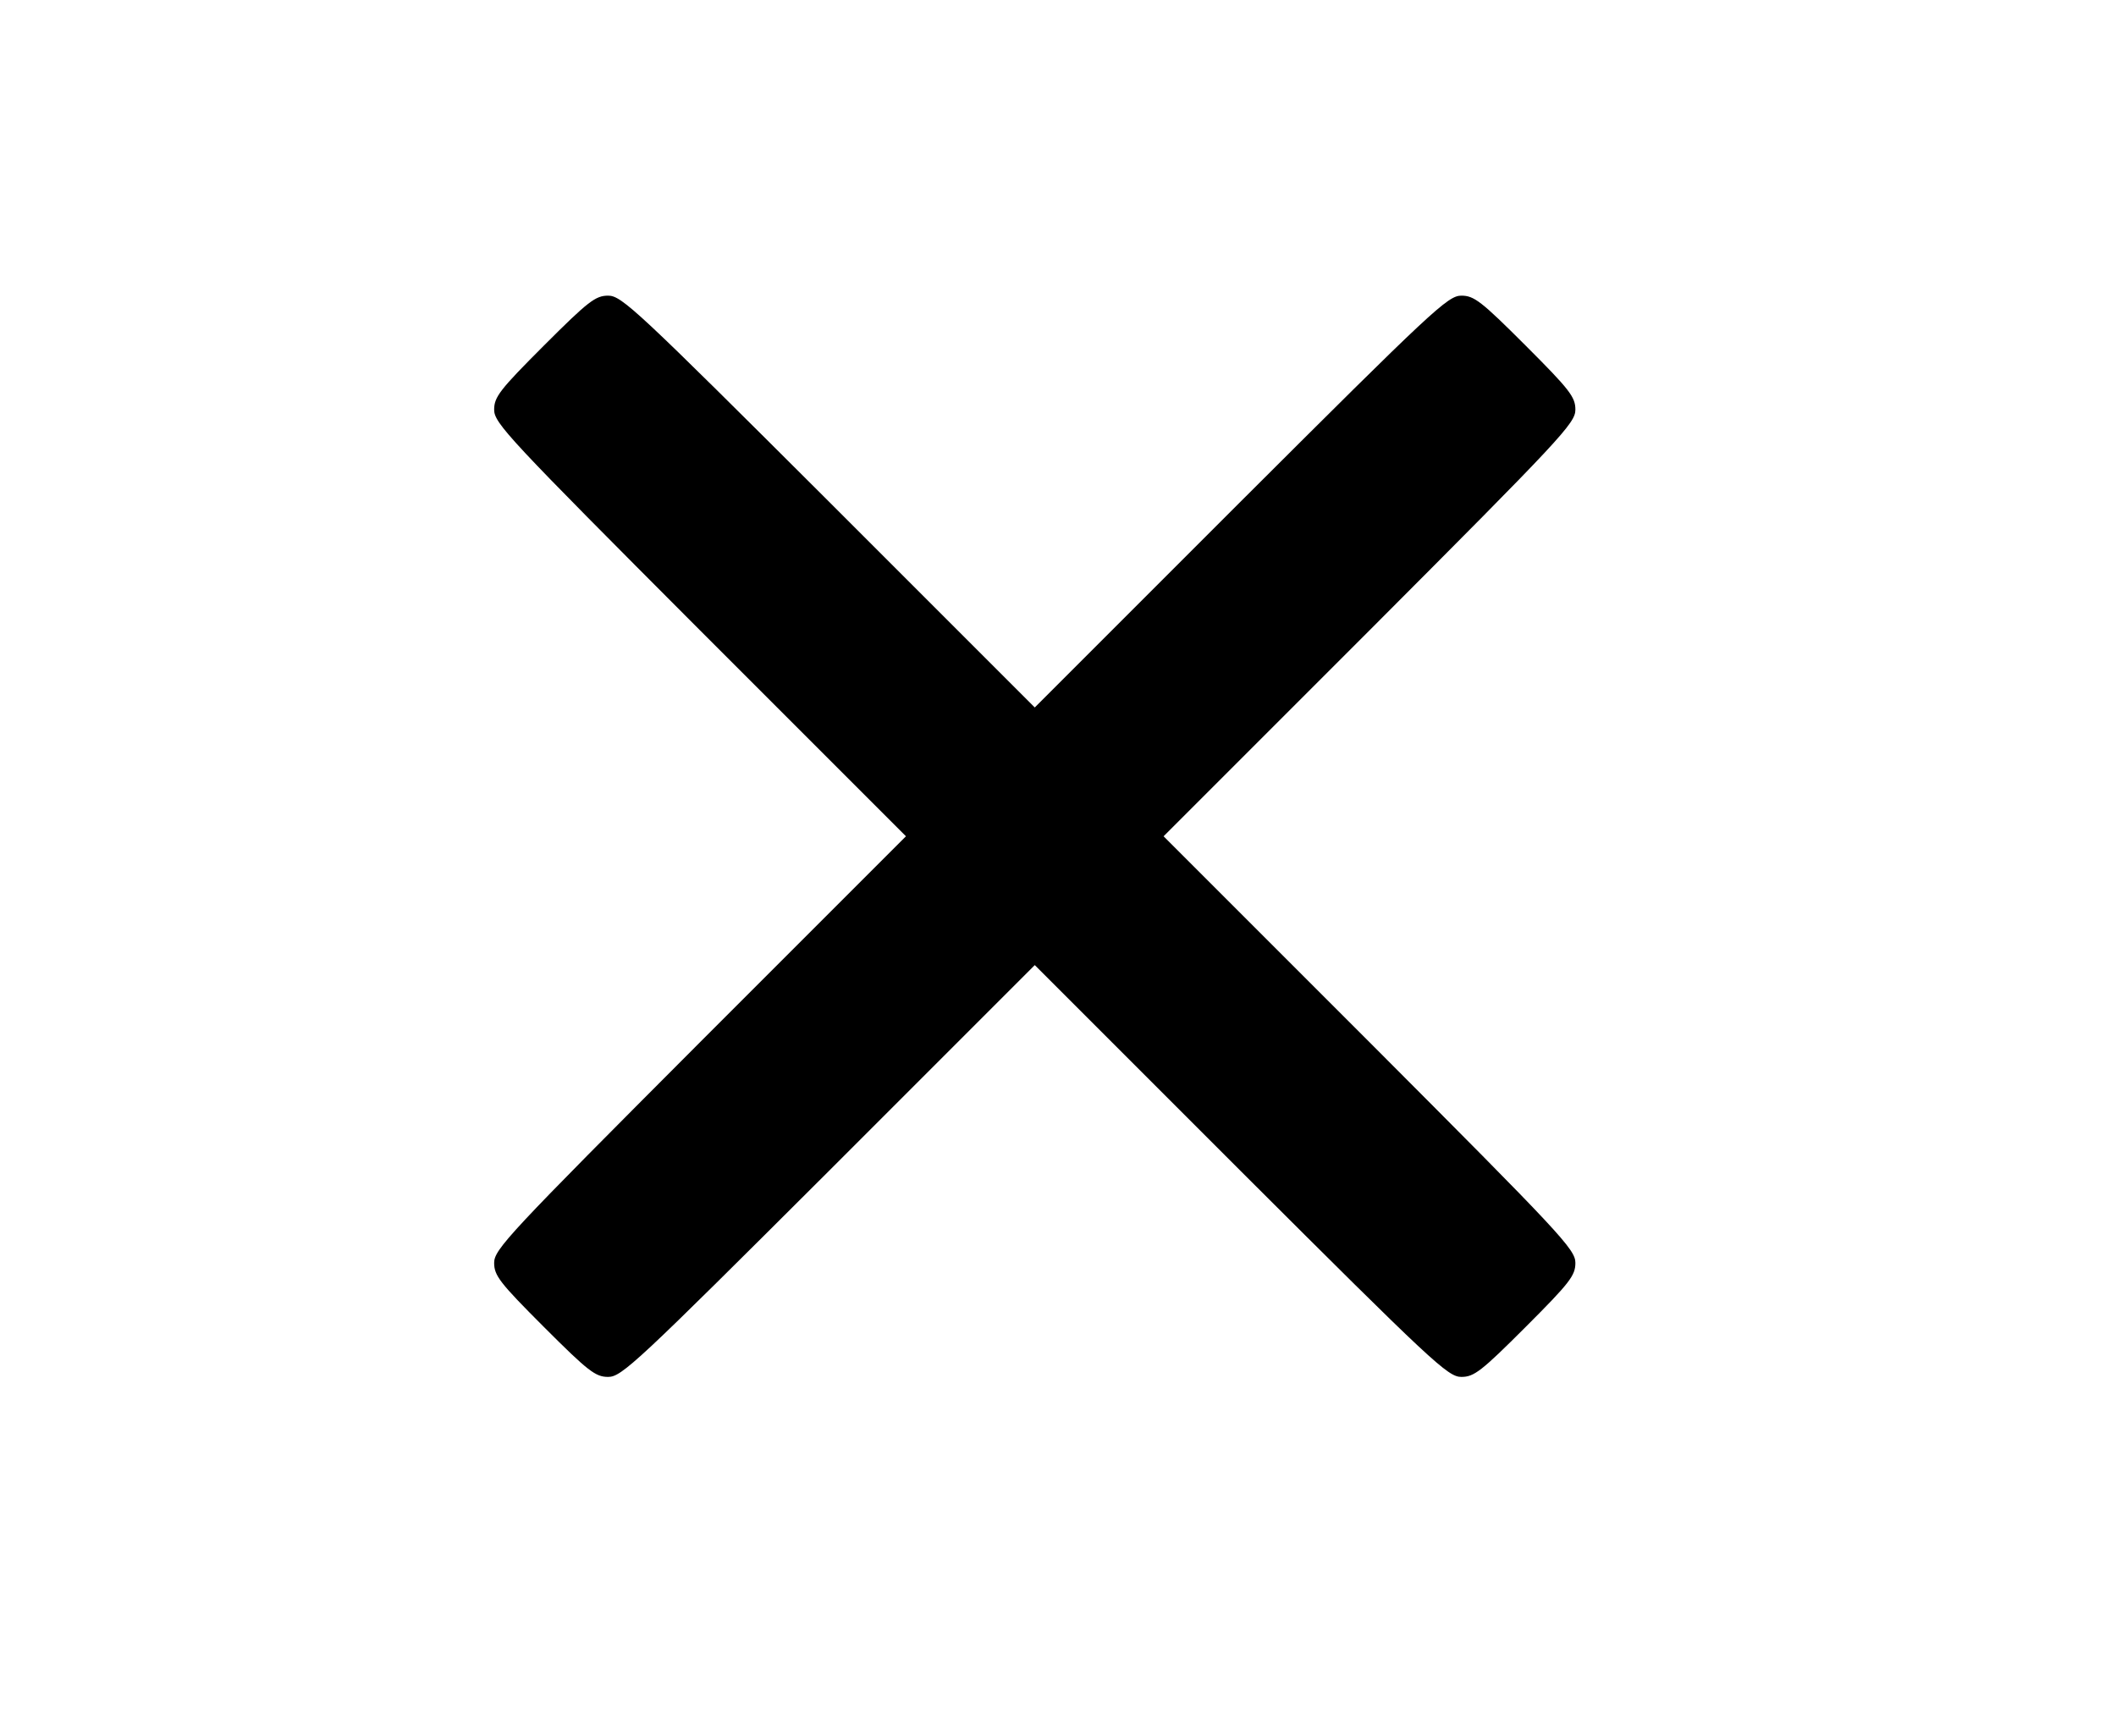 <?xml version="1.0" standalone="no"?>
<!DOCTYPE svg PUBLIC "-//W3C//DTD SVG 20010904//EN"
 "http://www.w3.org/TR/2001/REC-SVG-20010904/DTD/svg10.dtd">
<svg version="1.0" xmlns="http://www.w3.org/2000/svg"
 width="501pt" height="411pt" viewBox="0 0 501 411"
 preserveAspectRatio="xMidYMid meet">

<g transform="translate(0,411) scale(0.1,-0.1)"
fill="#000000" stroke="none">
<path d="M1288 3292 c-105 -105 -118 -122 -118 -152 0 -32 34 -68 487 -522
l488 -488 -488 -488 c-453 -454 -487 -490 -487 -522 0 -30 13 -47 118 -152
105 -105 122 -118 152 -118 32 0 68 34 522 487 l488 488 488 -488 c454 -453
490 -487 522 -487 30 0 47 13 152 118 105 105 118 122 118 152 0 32 -34 68
-487 522 l-488 488 488 488 c453 454 487 490 487 522 0 30 -13 47 -118 152
-105 105 -122 118 -152 118 -32 0 -68 -34 -522 -487 l-488 -488 -488 488
c-454 453 -490 487 -522 487 -30 0 -47 -13 -152 -118z"/>
</g>
</svg>

